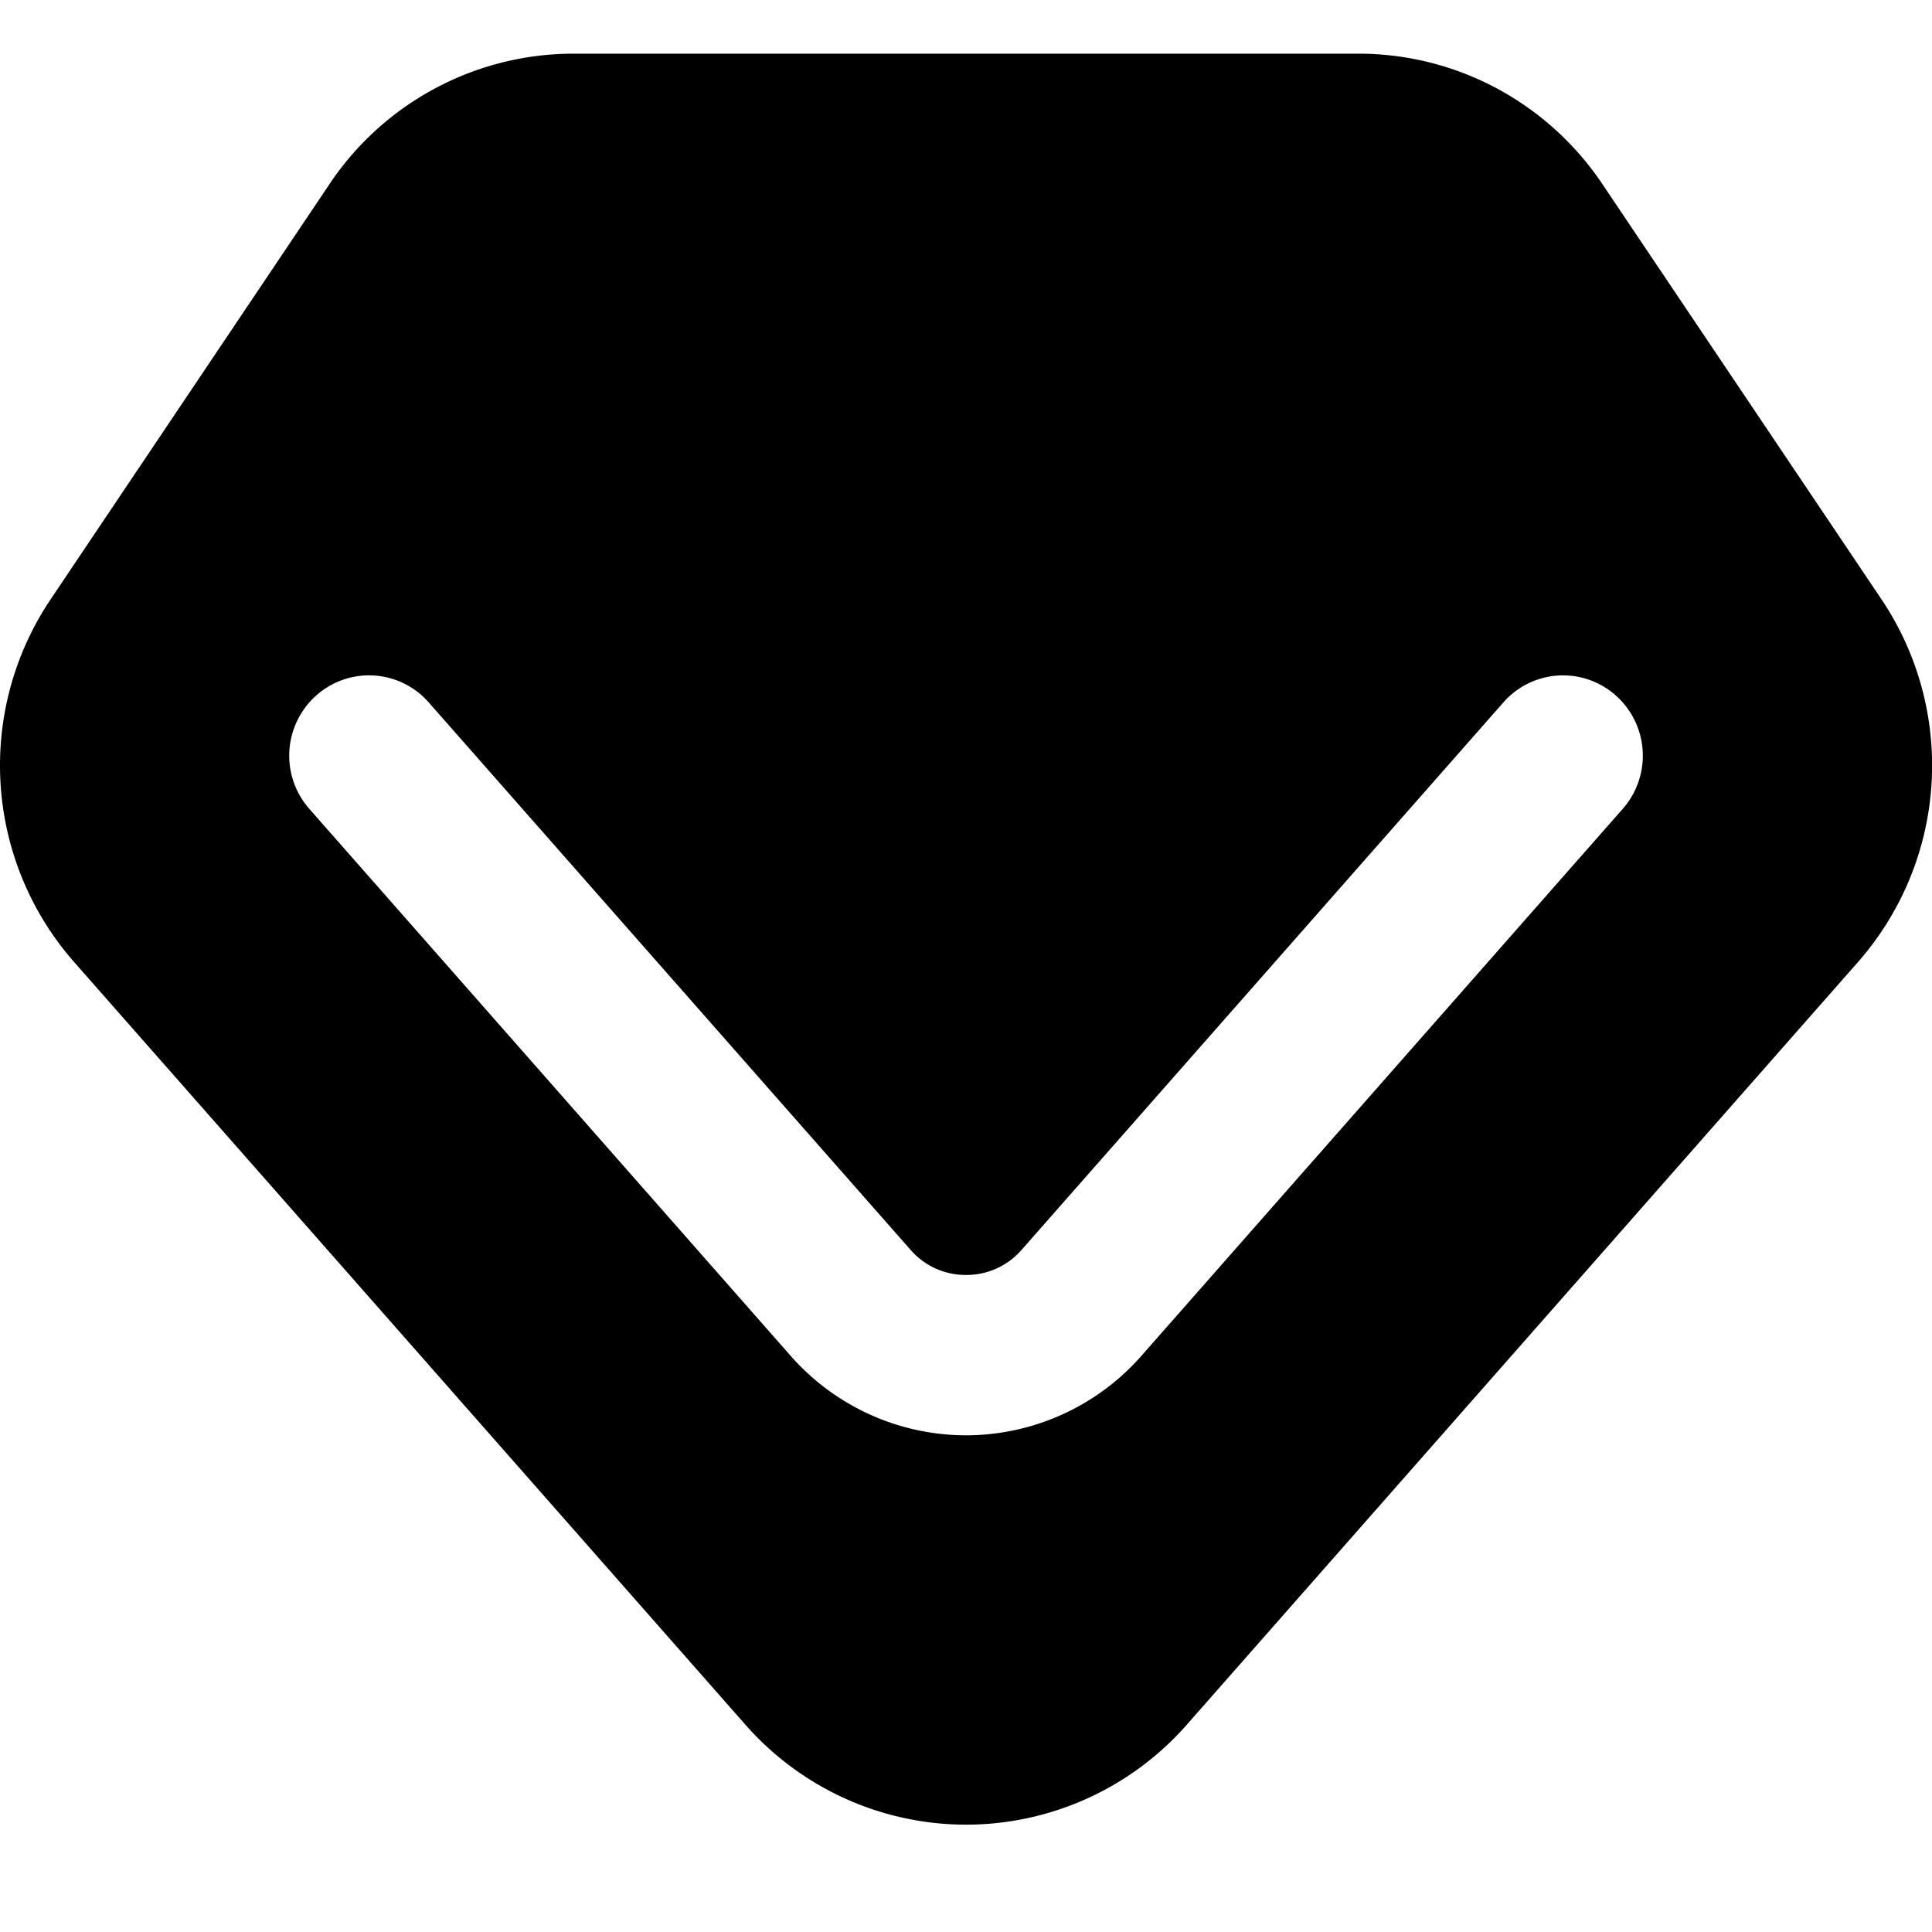 <?xml version="1.0" standalone="no"?><!DOCTYPE svg PUBLIC "-//W3C//DTD SVG 1.1//EN" "http://www.w3.org/Graphics/SVG/1.1/DTD/svg11.dtd"><svg t="1628847799515" class="icon" viewBox="0 0 1024 1024" version="1.1" xmlns="http://www.w3.org/2000/svg" p-id="9888" xmlns:xlink="http://www.w3.org/1999/xlink" width="200" height="200"><defs><style type="text/css"></style></defs><path d="M512.028 967.111a155.876 155.876 0 0 1-116.907-52.935L39.224 509.838a157.867 157.867 0 0 1-12.402-192.171L174.648 97.564A155.62 155.62 0 0 1 303.985 28.444H719.956c51.911 0 100.267 25.828 129.337 69.12l147.94 220.103a157.867 157.867 0 0 1-12.402 192.171L628.963 914.204A155.876 155.876 0 0 1 512.028 967.111z m0-206.364a123.961 123.961 0 0 0 92.814-41.984l255.289-290.105a42.667 42.667 0 0 0-3.698-60.018 42.041 42.041 0 0 0-59.648 3.698l-255.289 290.076a38.684 38.684 0 0 1-29.468 13.34 38.684 38.684 0 0 1-29.468-13.369L227.27 372.338a42.041 42.041 0 0 0-59.676-3.698 42.667 42.667 0 0 0-3.669 60.046l255.289 290.105A123.961 123.961 0 0 0 512.028 760.747z" p-id="9889"></path></svg>